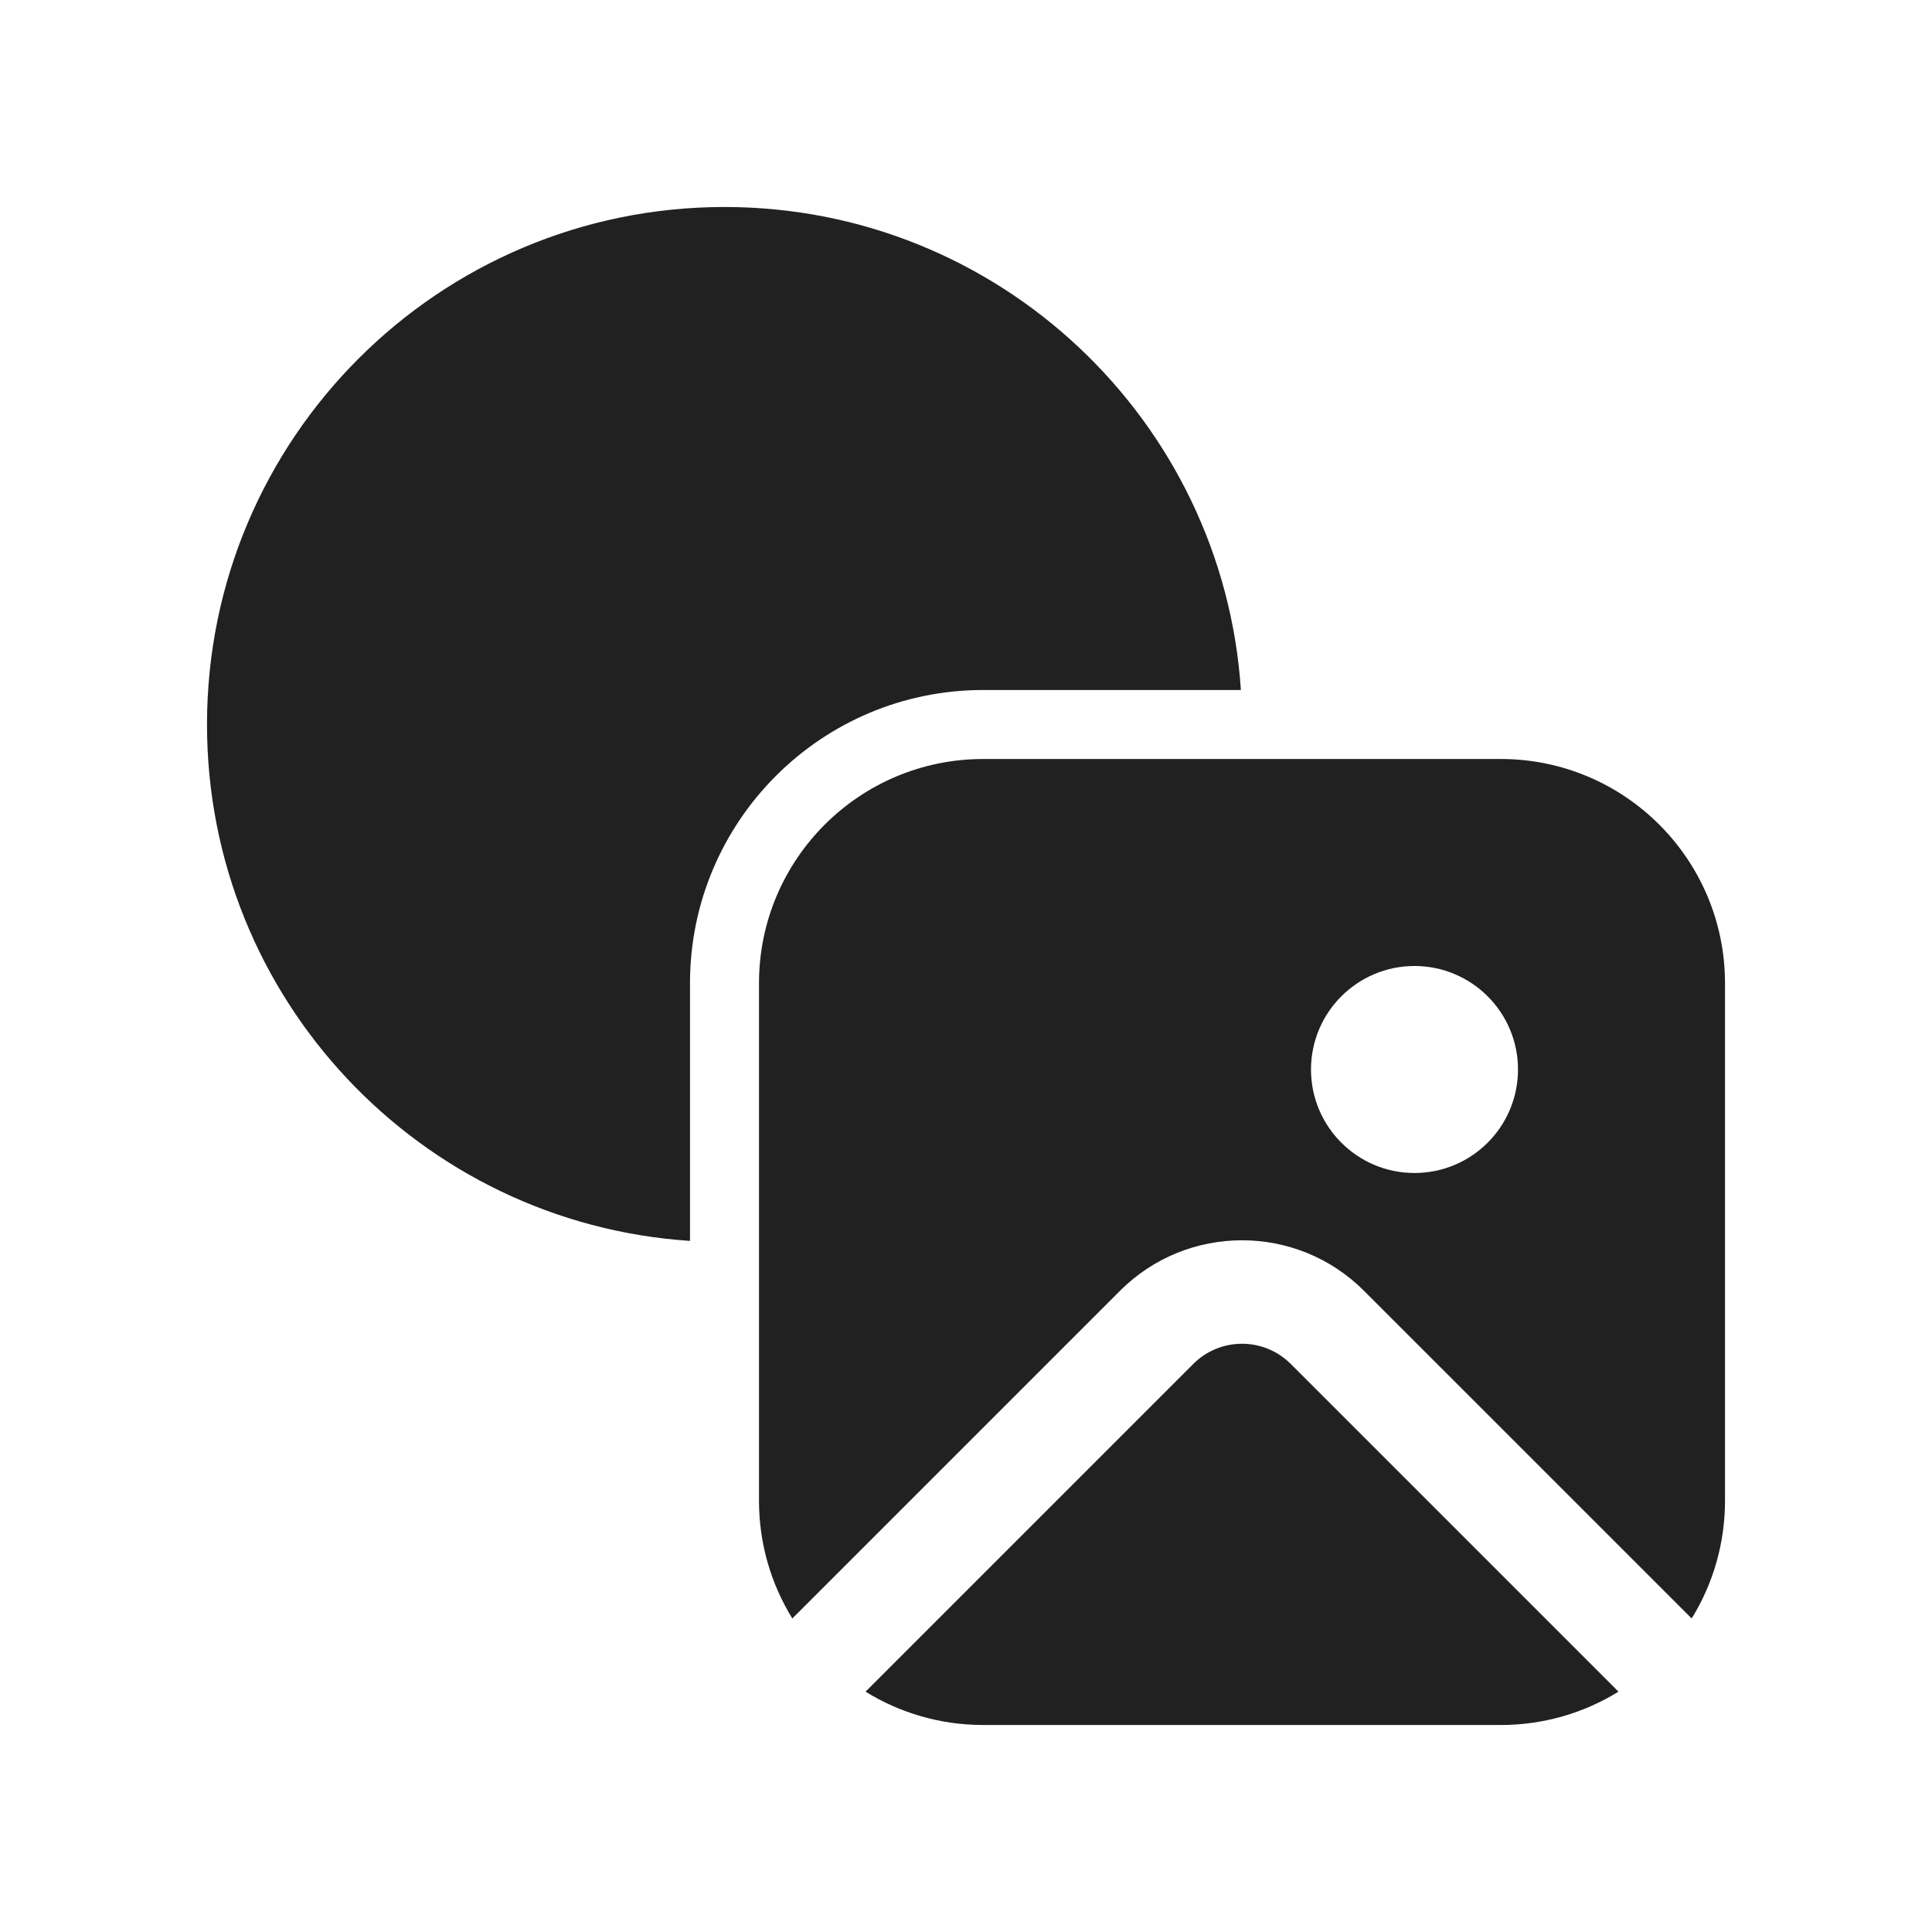 <svg viewBox="0 0 28 28" fill="none" xmlns="http://www.w3.org/2000/svg" height="1em" width="1em">
  <path d="M14.25 10H17.984C17.726 6.091 14.474 3 10.5 3C6.358 3 3 6.358 3 10.5C3 14.474 6.091 17.726 10 17.984V14.25C10 11.903 11.903 10 14.25 10ZM14.25 11C12.455 11 11 12.455 11 14.25V21.75C11 22.376 11.177 22.96 11.483 23.456L16.232 18.707C17.209 17.731 18.791 17.731 19.768 18.707L24.517 23.456C24.823 22.96 25 22.376 25 21.75V14.25C25 12.455 23.545 11 21.75 11H14.25ZM23.456 24.517L18.707 19.768C18.317 19.377 17.683 19.377 17.293 19.768L12.544 24.517C13.04 24.823 13.624 25 14.25 25H21.75C22.376 25 22.96 24.823 23.456 24.517ZM22 15.5C22 16.328 21.328 17 20.5 17C19.672 17 19 16.328 19 15.5C19 14.672 19.672 14 20.5 14C21.328 14 22 14.672 22 15.5Z" fill="#212121"/>
</svg>
